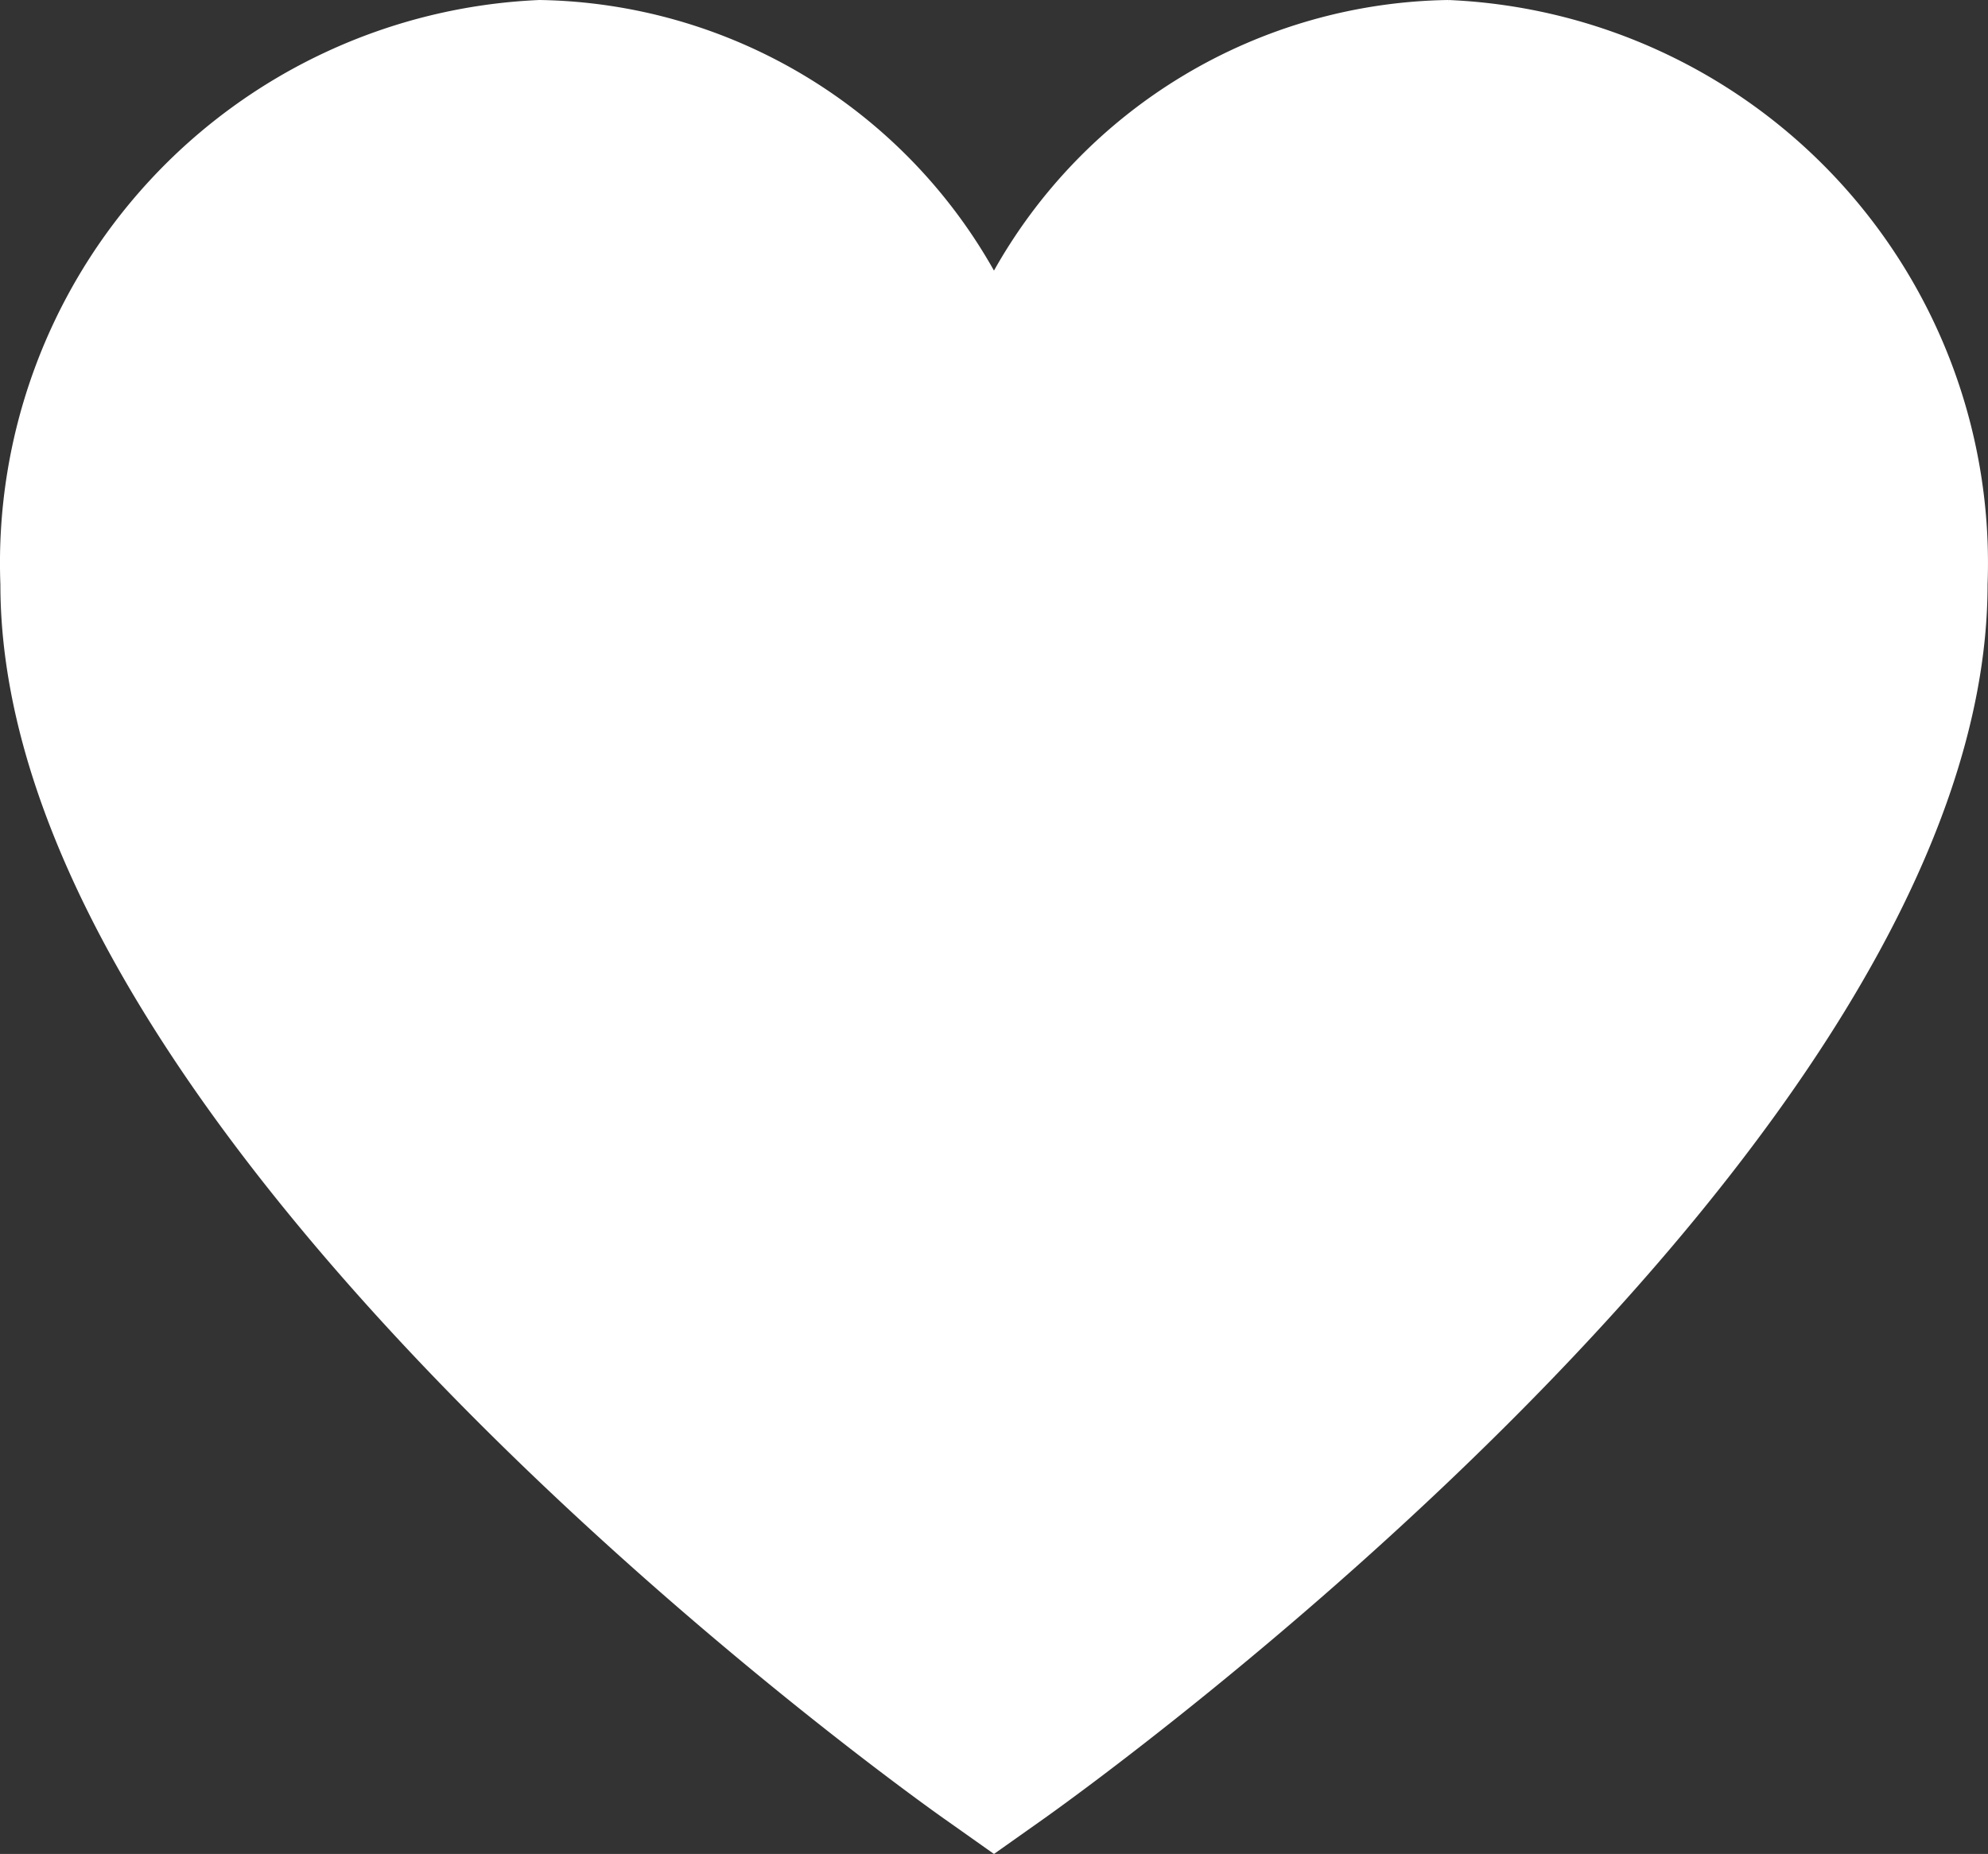 <svg xmlns="http://www.w3.org/2000/svg" viewBox="0 0 513.21 478.71"><rect x="0" y="0" width="513.21" height="478.71" fill="#333333" stroke="none"/><defs><style>.cls-1{fill:#fff;stroke:#fff;stroke-miterlimit:10;}</style></defs><title>Ресурс 1</title><g id="Слой_2" data-name="Слой 2"><g id="Слой_2-2" data-name="Слой 2"><path class="cls-1" d="M373.7,16.5A129,129,0,0,1,496.6,150.3v.6c0,30-11.5,64.2-34.3,101.4-19,31-45.6,64-79.2,98.2-58.2,59.2-116.9,101.3-123.4,105.9l-3.1,2.2-3.1-2.2c-6.6-4.7-66.1-47.6-123.4-105.9-33.6-34.2-60.2-67.2-79.2-98.2C28.1,215,16.6,180.9,16.6,150.9v-.6A129,129,0,0,1,139.5,16.5,120.75,120.75,0,0,1,242.6,78.6l14,25.3,14-25.3A120.75,120.75,0,0,1,373.7,16.5m.2-16A136.35,136.35,0,0,0,256.6,70.9,136.55,136.55,0,0,0,139.3.5,145,145,0,0,0,.6,150.9c0,144.5,233.7,311.5,243.7,318.5l12.3,8.7,12.3-8.7c9.9-7,243.7-174,243.7-318.5A145,145,0,0,0,373.9.5Z"/><path class="cls-1" d="M39.08,54.81c-14.46,18-18.87,36-24,57-1.14,4.66-7.39,30.91-6,58,2.44,47.72,27.8,82.74,57,122,31.67,42.6,37.28,36,107,110,19.61,20.82,44,36.54,65,56,4.35,4.05,8,7.49,14,9,21.12,5.31,42.13-20.6,74-54,47.14-49.41,39.87-33.29,79-76,38-41.44,58.5-63.86,77-101,13.7-27.51,25.74-51.68,25-86-1-46.47-24.73-78.79-32-88-8.95-11.33-30.14-37.41-68-48-30.26-8.46-55.37-2.61-66,0-23.91,5.88-45.21,11.24-69,41-5.95,7.44-9.44,15.63-15.48,25.25-4.36,7,2.06,13.47,1.48,13.75-1.17.56-9.85-29.34-32-51-23.85-23.31-54.31-28.26-65-30a137.68,137.68,0,0,0-57,3C91.79,19.09,61.3,27.21,39.08,54.81Z"/></g></g></svg>